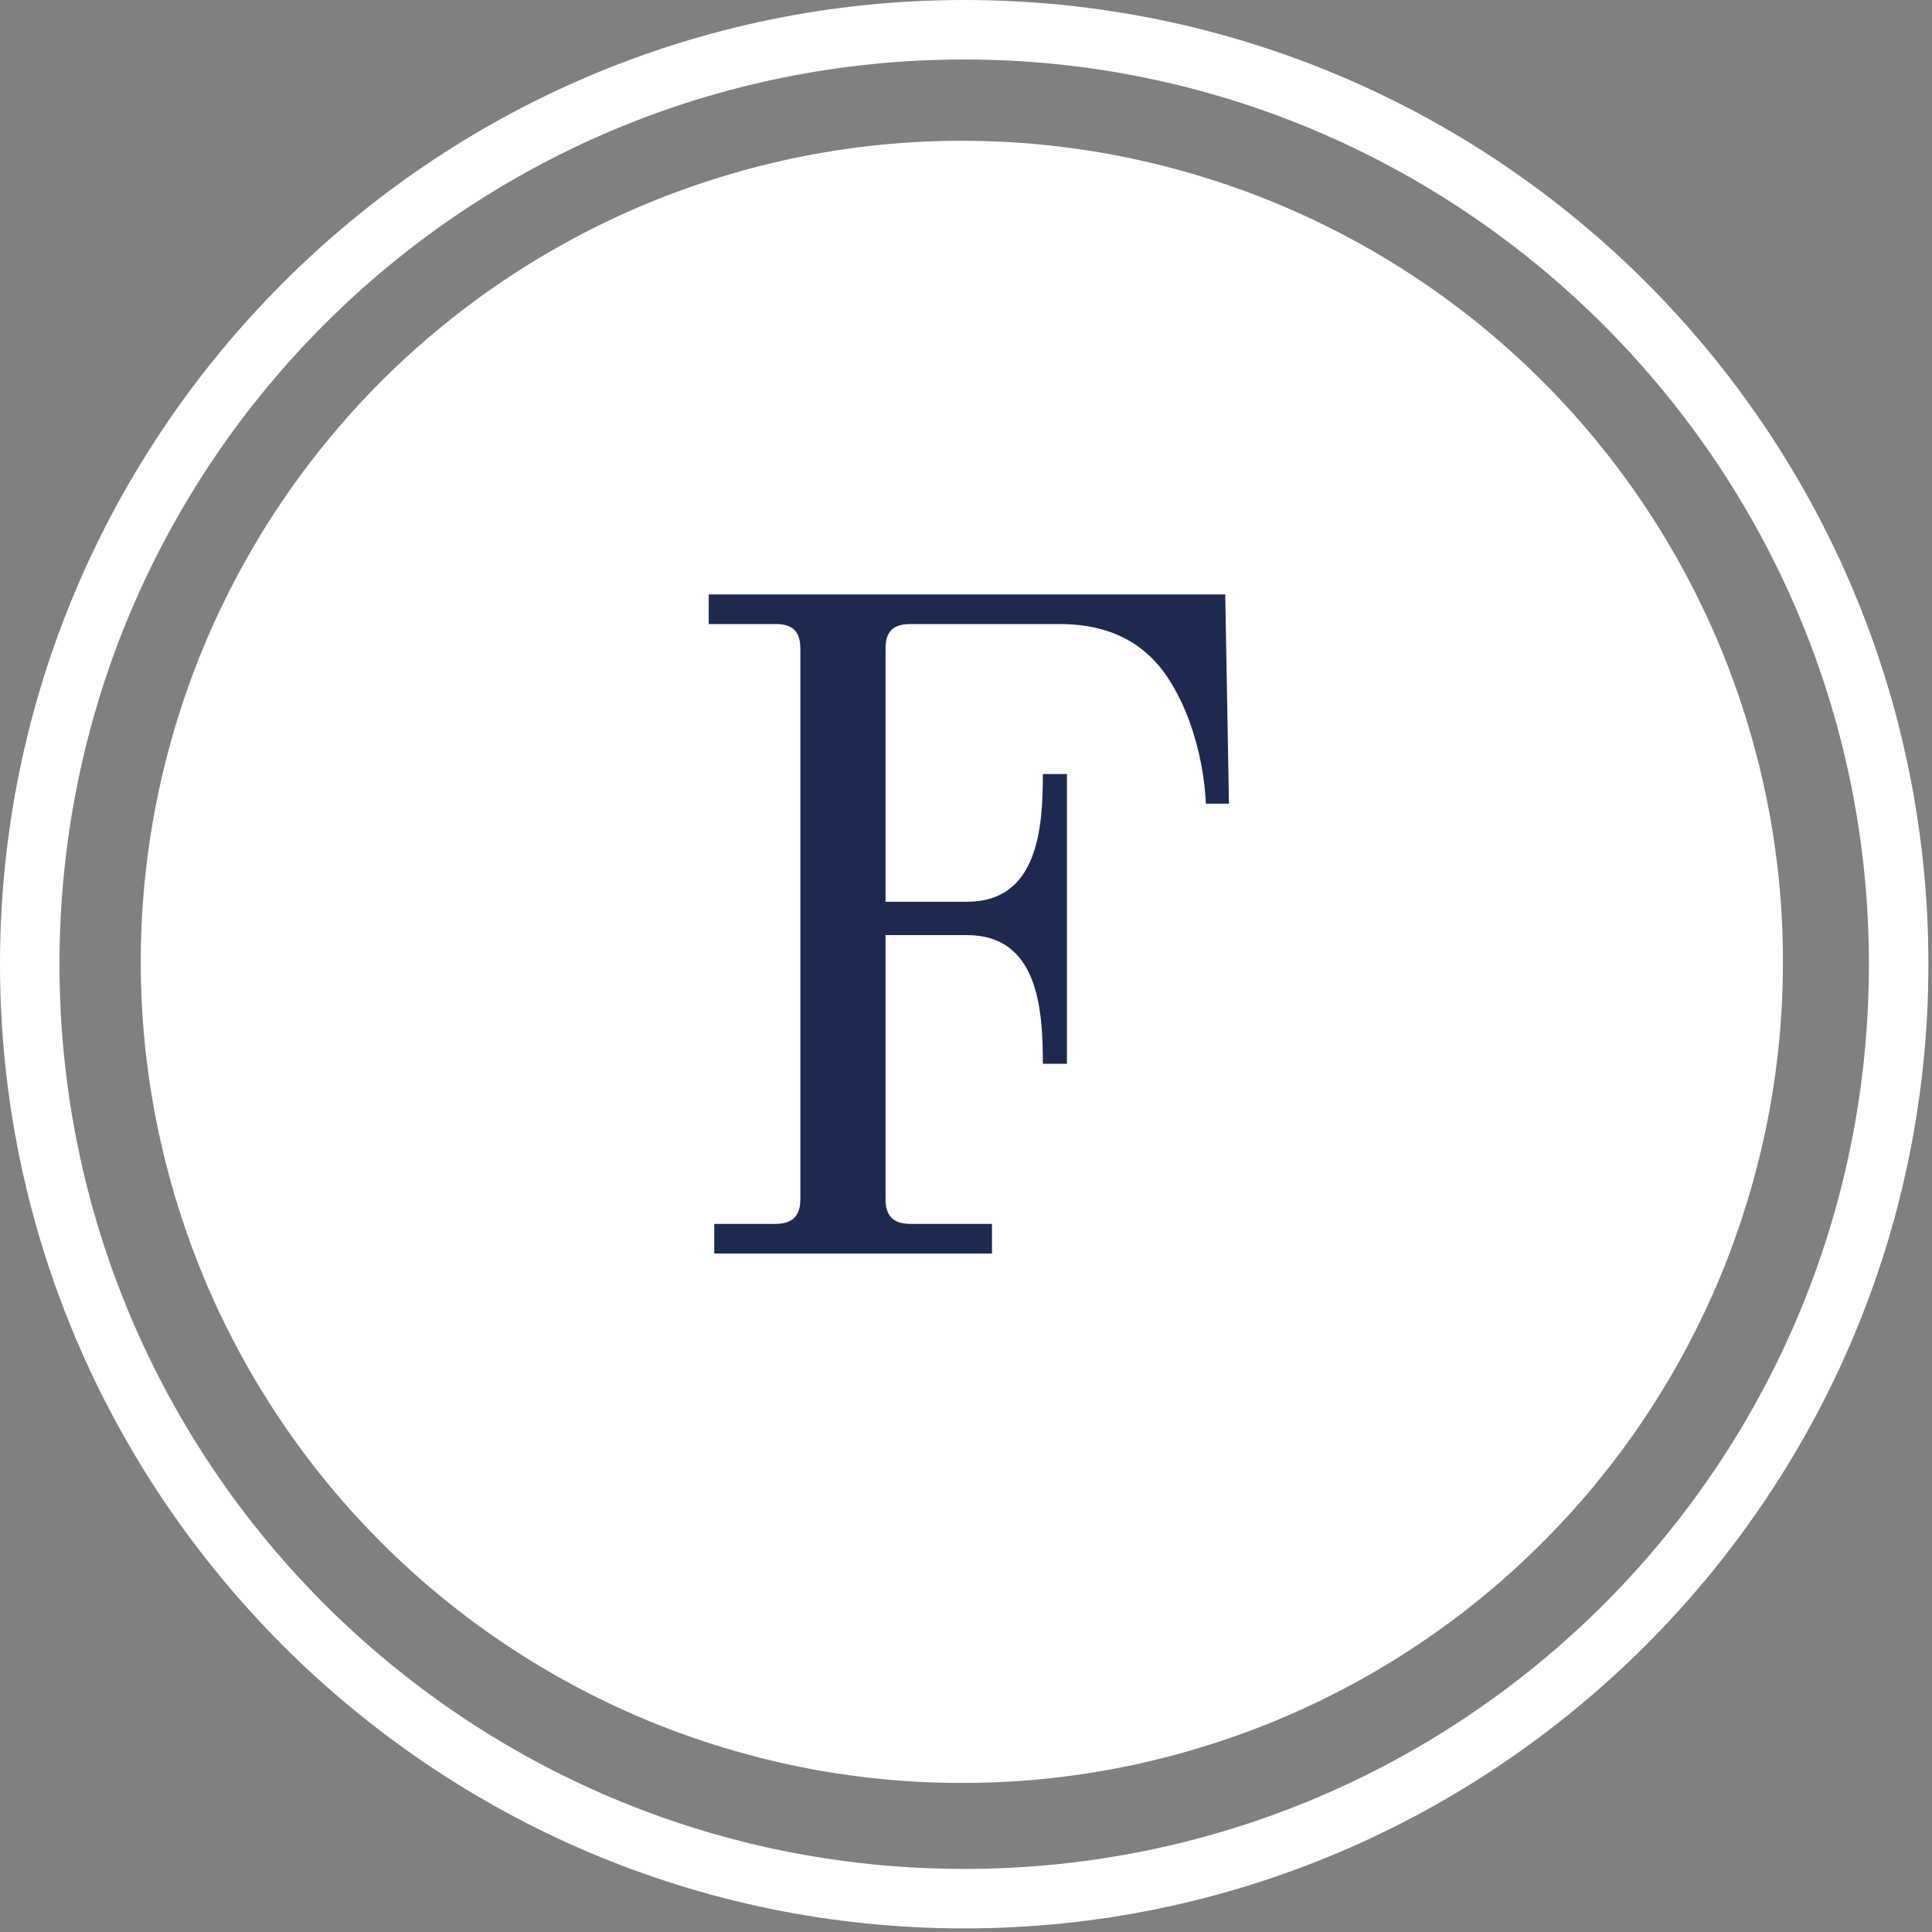 <svg xmlns="http://www.w3.org/2000/svg" xmlns:xlink="http://www.w3.org/1999/xlink" width="160" zoomAndPan="magnify" viewBox="0 0 120 120" height="160" preserveAspectRatio="xMidYMid meet" version="1.0"><rect x="0" y="0" width="120" height="120" fill="#808080" stroke="none"/><defs><g/><clipPath id="aa4dacc3b5"><path d="M 8.742 8.742 L 110.742 8.742 L 110.742 110.742 L 8.742 110.742 Z M 8.742 8.742 " clip-rule="nonzero"/></clipPath></defs><path fill="#ffffff" d="M 59.887 119.777 C 26.801 119.777 0 92.789 0 59.891 C 0 26.988 26.801 0 59.887 0 C 92.977 0 119.777 26.801 119.777 59.891 C 119.777 92.977 92.789 119.777 59.887 119.777 Z M 59.887 3.695 C 28.836 3.695 3.695 28.836 3.695 59.891 C 3.695 90.941 28.836 116.082 59.887 116.082 C 90.941 116.082 116.082 90.941 116.082 59.891 C 116.082 28.836 90.758 3.695 59.887 3.695 Z M 59.887 3.695 " fill-opacity="1" fill-rule="nonzero"/><g clip-path="url(#aa4dacc3b5)"><path fill="#ffffff" d="M 110.742 59.742 C 110.742 61.414 110.664 63.082 110.5 64.742 C 110.336 66.406 110.09 68.055 109.766 69.695 C 109.438 71.332 109.031 72.949 108.547 74.547 C 108.062 76.148 107.5 77.719 106.863 79.262 C 106.223 80.805 105.508 82.312 104.723 83.785 C 103.934 85.258 103.078 86.688 102.148 88.078 C 101.223 89.469 100.227 90.809 99.168 92.098 C 98.109 93.391 96.988 94.625 95.805 95.805 C 94.625 96.988 93.391 98.109 92.098 99.168 C 90.809 100.227 89.469 101.223 88.078 102.148 C 86.688 103.078 85.258 103.934 83.785 104.723 C 82.312 105.508 80.805 106.223 79.262 106.863 C 77.719 107.5 76.148 108.062 74.547 108.547 C 72.949 109.031 71.332 109.438 69.695 109.766 C 68.055 110.09 66.406 110.336 64.742 110.5 C 63.082 110.664 61.414 110.742 59.742 110.742 C 58.074 110.742 56.406 110.664 54.746 110.5 C 53.082 110.336 51.434 110.09 49.793 109.766 C 48.156 109.438 46.539 109.031 44.941 108.547 C 43.34 108.062 41.77 107.5 40.227 106.863 C 38.684 106.223 37.176 105.508 35.703 104.723 C 34.23 103.934 32.797 103.078 31.41 102.148 C 30.02 101.223 28.68 100.227 27.391 99.168 C 26.098 98.109 24.863 96.988 23.68 95.805 C 22.5 94.625 21.379 93.391 20.32 92.098 C 19.262 90.809 18.266 89.469 17.34 88.078 C 16.41 86.688 15.555 85.258 14.766 83.785 C 13.98 82.312 13.266 80.805 12.625 79.262 C 11.988 77.719 11.426 76.148 10.941 74.547 C 10.457 72.949 10.051 71.332 9.723 69.695 C 9.398 68.055 9.152 66.406 8.988 64.742 C 8.824 63.082 8.742 61.414 8.742 59.742 C 8.742 58.074 8.824 56.406 8.988 54.746 C 9.152 53.082 9.398 51.434 9.723 49.793 C 10.051 48.156 10.457 46.539 10.941 44.941 C 11.426 43.34 11.988 41.77 12.625 40.227 C 13.266 38.684 13.98 37.176 14.766 35.703 C 15.555 34.23 16.41 32.797 17.34 31.41 C 18.266 30.02 19.262 28.68 20.32 27.391 C 21.379 26.098 22.5 24.863 23.68 23.68 C 24.863 22.5 26.098 21.379 27.391 20.32 C 28.68 19.262 30.02 18.266 31.41 17.34 C 32.797 16.41 34.23 15.555 35.703 14.766 C 37.176 13.98 38.684 13.266 40.227 12.625 C 41.77 11.988 43.34 11.426 44.941 10.941 C 46.539 10.457 48.156 10.051 49.793 9.723 C 51.434 9.398 53.082 9.152 54.746 8.988 C 56.406 8.824 58.074 8.742 59.742 8.742 C 61.414 8.742 63.082 8.824 64.742 8.988 C 66.406 9.152 68.055 9.398 69.695 9.723 C 71.332 10.051 72.949 10.457 74.547 10.941 C 76.148 11.426 77.719 11.988 79.262 12.625 C 80.805 13.266 82.312 13.98 83.785 14.766 C 85.258 15.555 86.688 16.41 88.078 17.34 C 89.469 18.266 90.809 19.262 92.098 20.32 C 93.391 21.379 94.625 22.5 95.805 23.68 C 96.988 24.863 98.109 26.098 99.168 27.391 C 100.227 28.68 101.223 30.02 102.148 31.41 C 103.078 32.797 103.934 34.23 104.723 35.703 C 105.508 37.176 106.223 38.684 106.863 40.227 C 107.5 41.77 108.062 43.34 108.547 44.941 C 109.031 46.539 109.438 48.156 109.766 49.793 C 110.09 51.434 110.336 53.082 110.5 54.746 C 110.664 56.406 110.742 58.074 110.742 59.742 Z M 110.742 59.742 " fill-opacity="1" fill-rule="nonzero"/></g><g fill="#1e2952" fill-opacity="1"><g transform="translate(40.454, 77.858)"><g><path d="M 3.566 -39.098 L 7.703 -39.098 C 8.797 -39.098 9.258 -38.637 9.258 -37.543 L 9.258 -3.391 C 9.258 -2.355 8.797 -1.84 7.703 -1.84 L 3.91 -1.84 L 3.91 0 L 21.16 0 L 21.16 -1.84 L 16.098 -1.84 C 15.008 -1.84 14.547 -2.355 14.547 -3.391 L 14.547 -19.777 L 19.605 -19.777 C 24.031 -19.777 24.32 -15.18 24.32 -11.785 L 25.816 -11.785 L 25.816 -29.781 L 24.32 -29.781 C 24.32 -26.449 24.031 -21.848 19.605 -21.848 L 14.547 -21.848 L 14.547 -37.543 C 14.547 -38.637 15.008 -39.098 16.098 -39.098 L 25.355 -39.098 C 27.656 -39.098 30.301 -38.465 32.082 -35.762 C 34.383 -32.254 34.441 -27.941 34.441 -27.941 L 35.879 -27.941 L 35.648 -40.938 L 3.566 -40.938 Z M 3.566 -39.098 "/></g></g></g></svg>